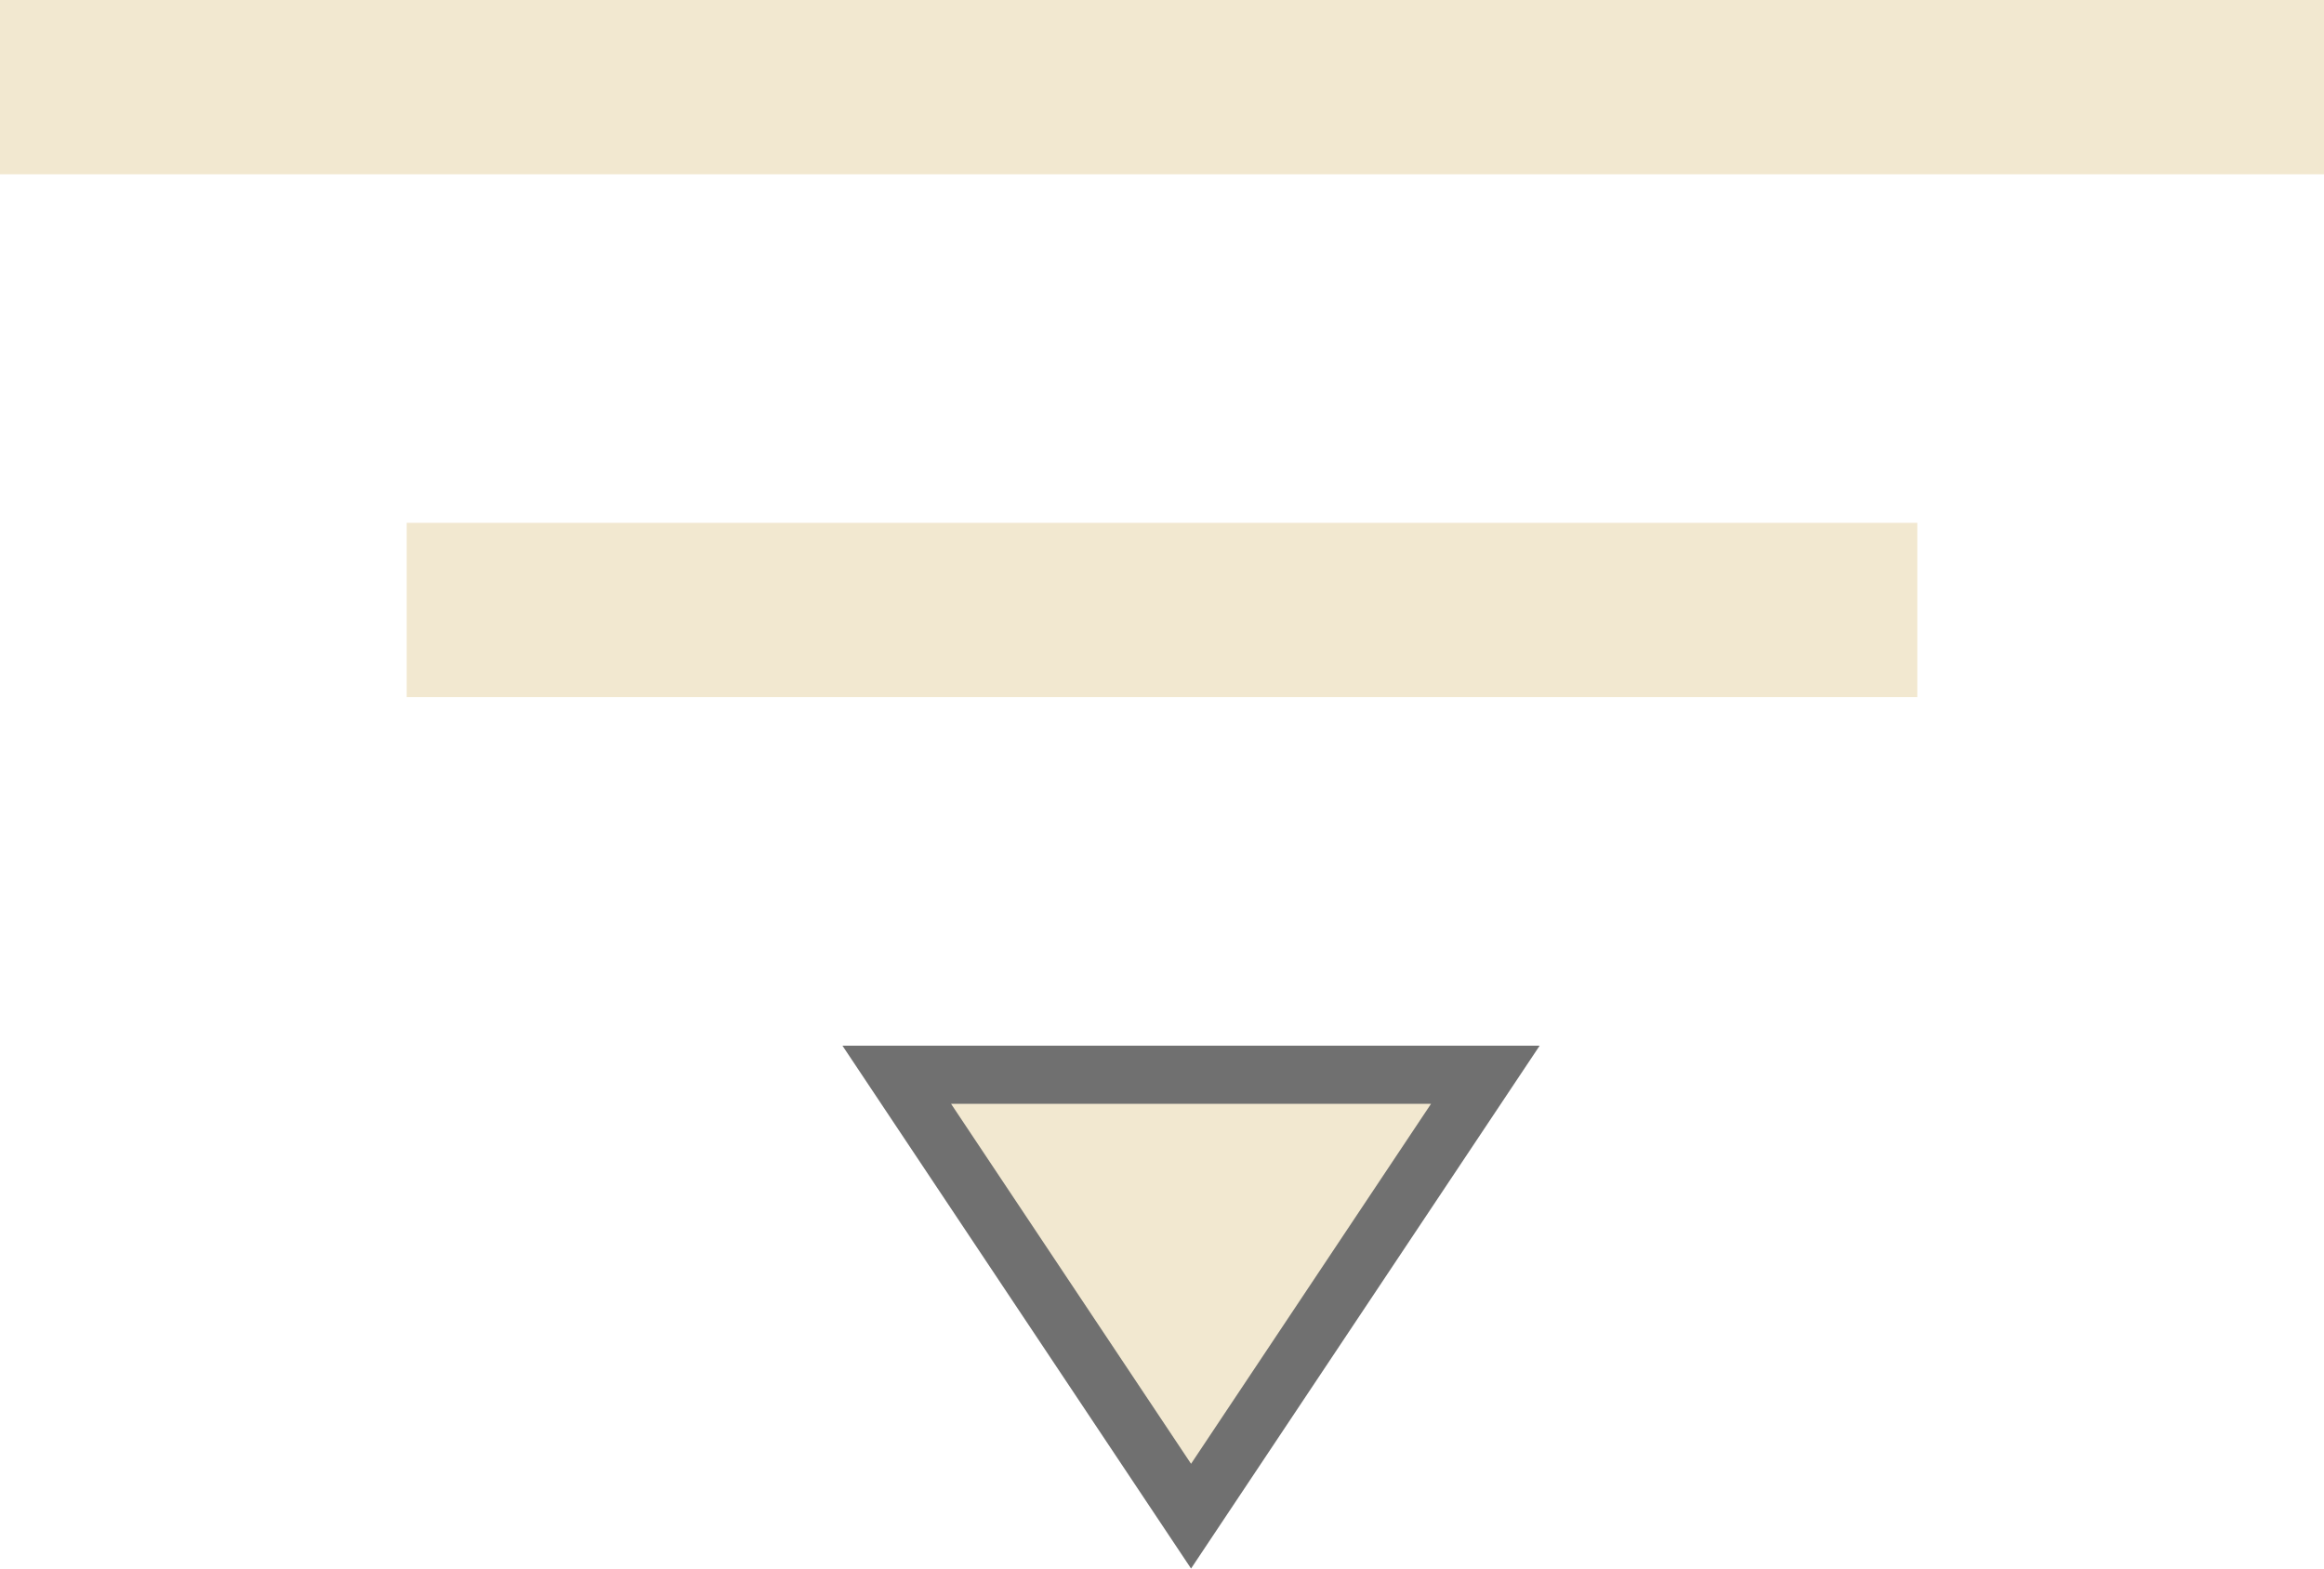 <svg xmlns="http://www.w3.org/2000/svg" width="40" height="27" viewBox="0 0 40 27"><defs><style>.a{fill:none;stroke:#f2e8d0;stroke-width:3px;}.b{fill:#f2e8d0;}.c,.d{stroke:none;}.d{fill:#707070;}</style></defs><g transform="translate(-352.5 -32)"><line class="a" x2="40" transform="translate(352.5 33.5)"/><line class="a" x2="26" transform="translate(359.5 42.5)"/><g class="b" transform="translate(379 59) rotate(180)"><path class="c" d="M 11.066 8.5 L 0.934 8.5 L 6 0.901 L 11.066 8.5 Z"/><path class="d" d="M 6 1.803 L 1.869 8 L 10.131 8 L 6 1.803 M 6 0 L 12 9 L 0 9 L 6 0 Z"/></g></g></svg>